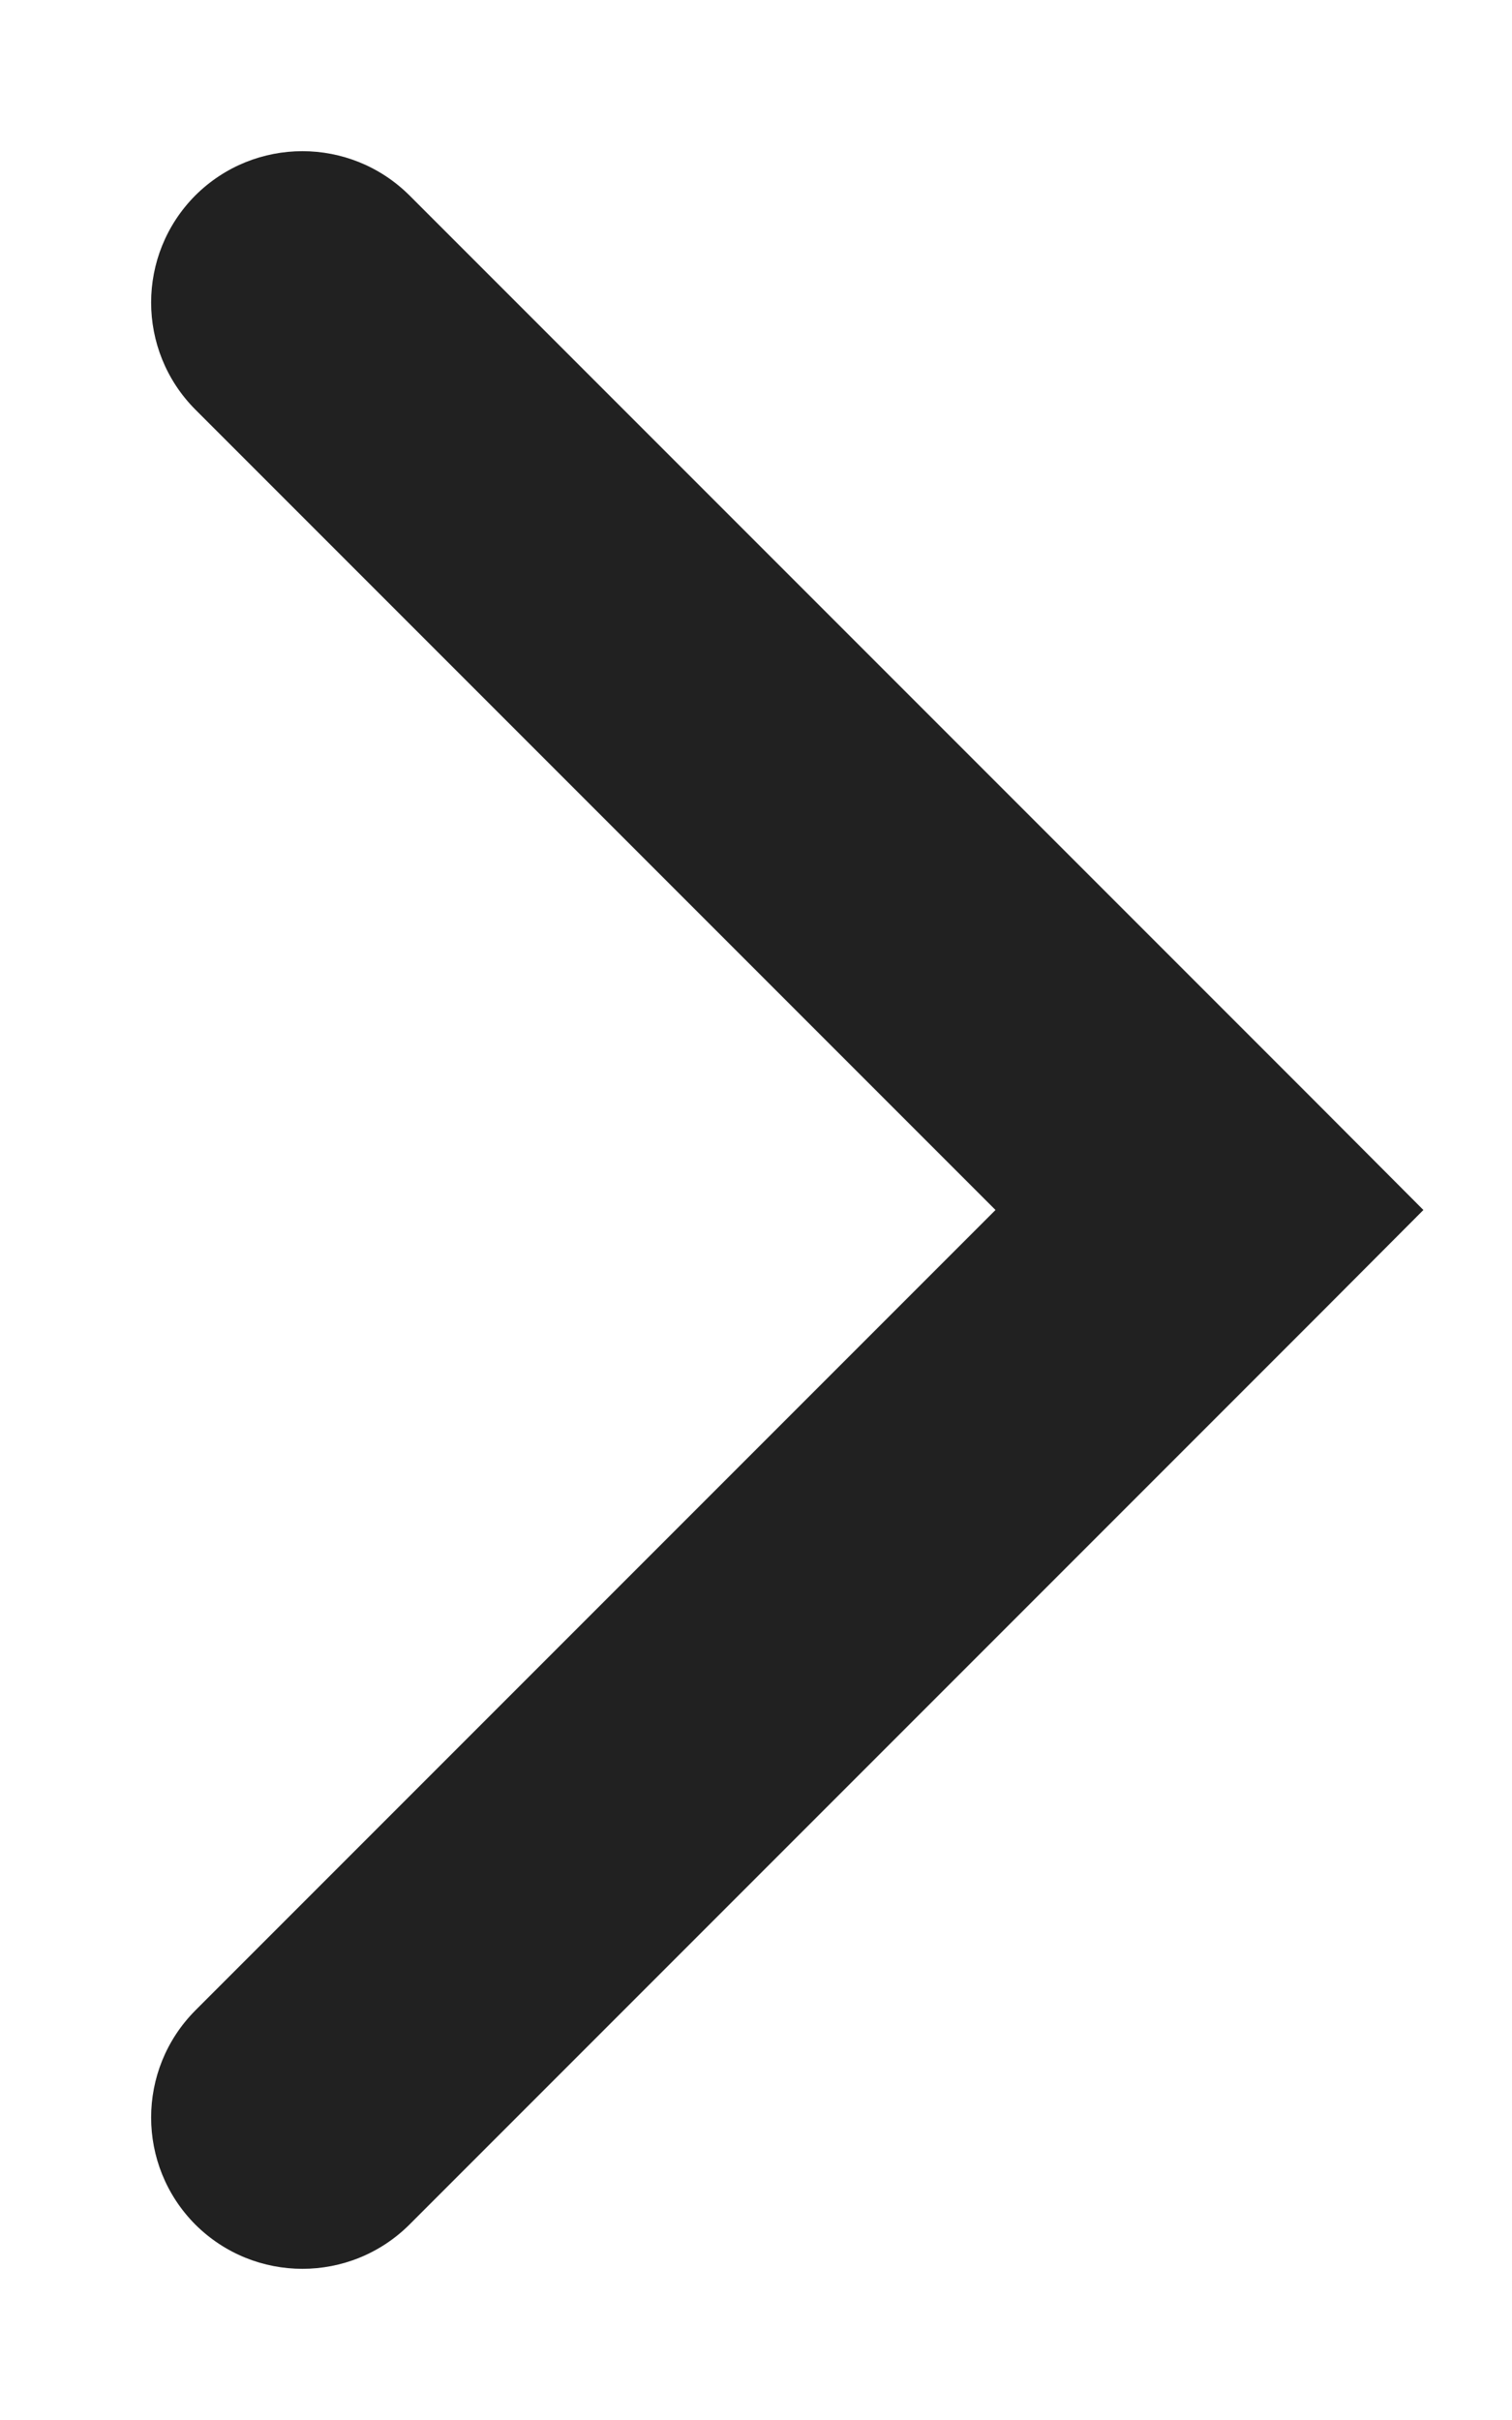 <svg width="5" height="8" viewBox="0 0 5 8" fill="none" xmlns="http://www.w3.org/2000/svg">
<path opacity="0.87" d="M1.354 0.646C1.158 0.451 0.842 0.451 0.646 0.646C0.451 0.842 0.451 1.158 0.646 1.354L1.354 0.646ZM4 4L4.354 4.354L4.707 4L4.354 3.646L4 4ZM0.646 6.646C0.451 6.842 0.451 7.158 0.646 7.354C0.842 7.549 1.158 7.549 1.354 7.354L0.646 6.646ZM0.646 1.354L3.646 4.354L4.354 3.646L1.354 0.646L0.646 1.354ZM3.646 3.646L0.646 6.646L1.354 7.354L4.354 4.354L3.646 3.646Z" fill="black"/>
</svg>
